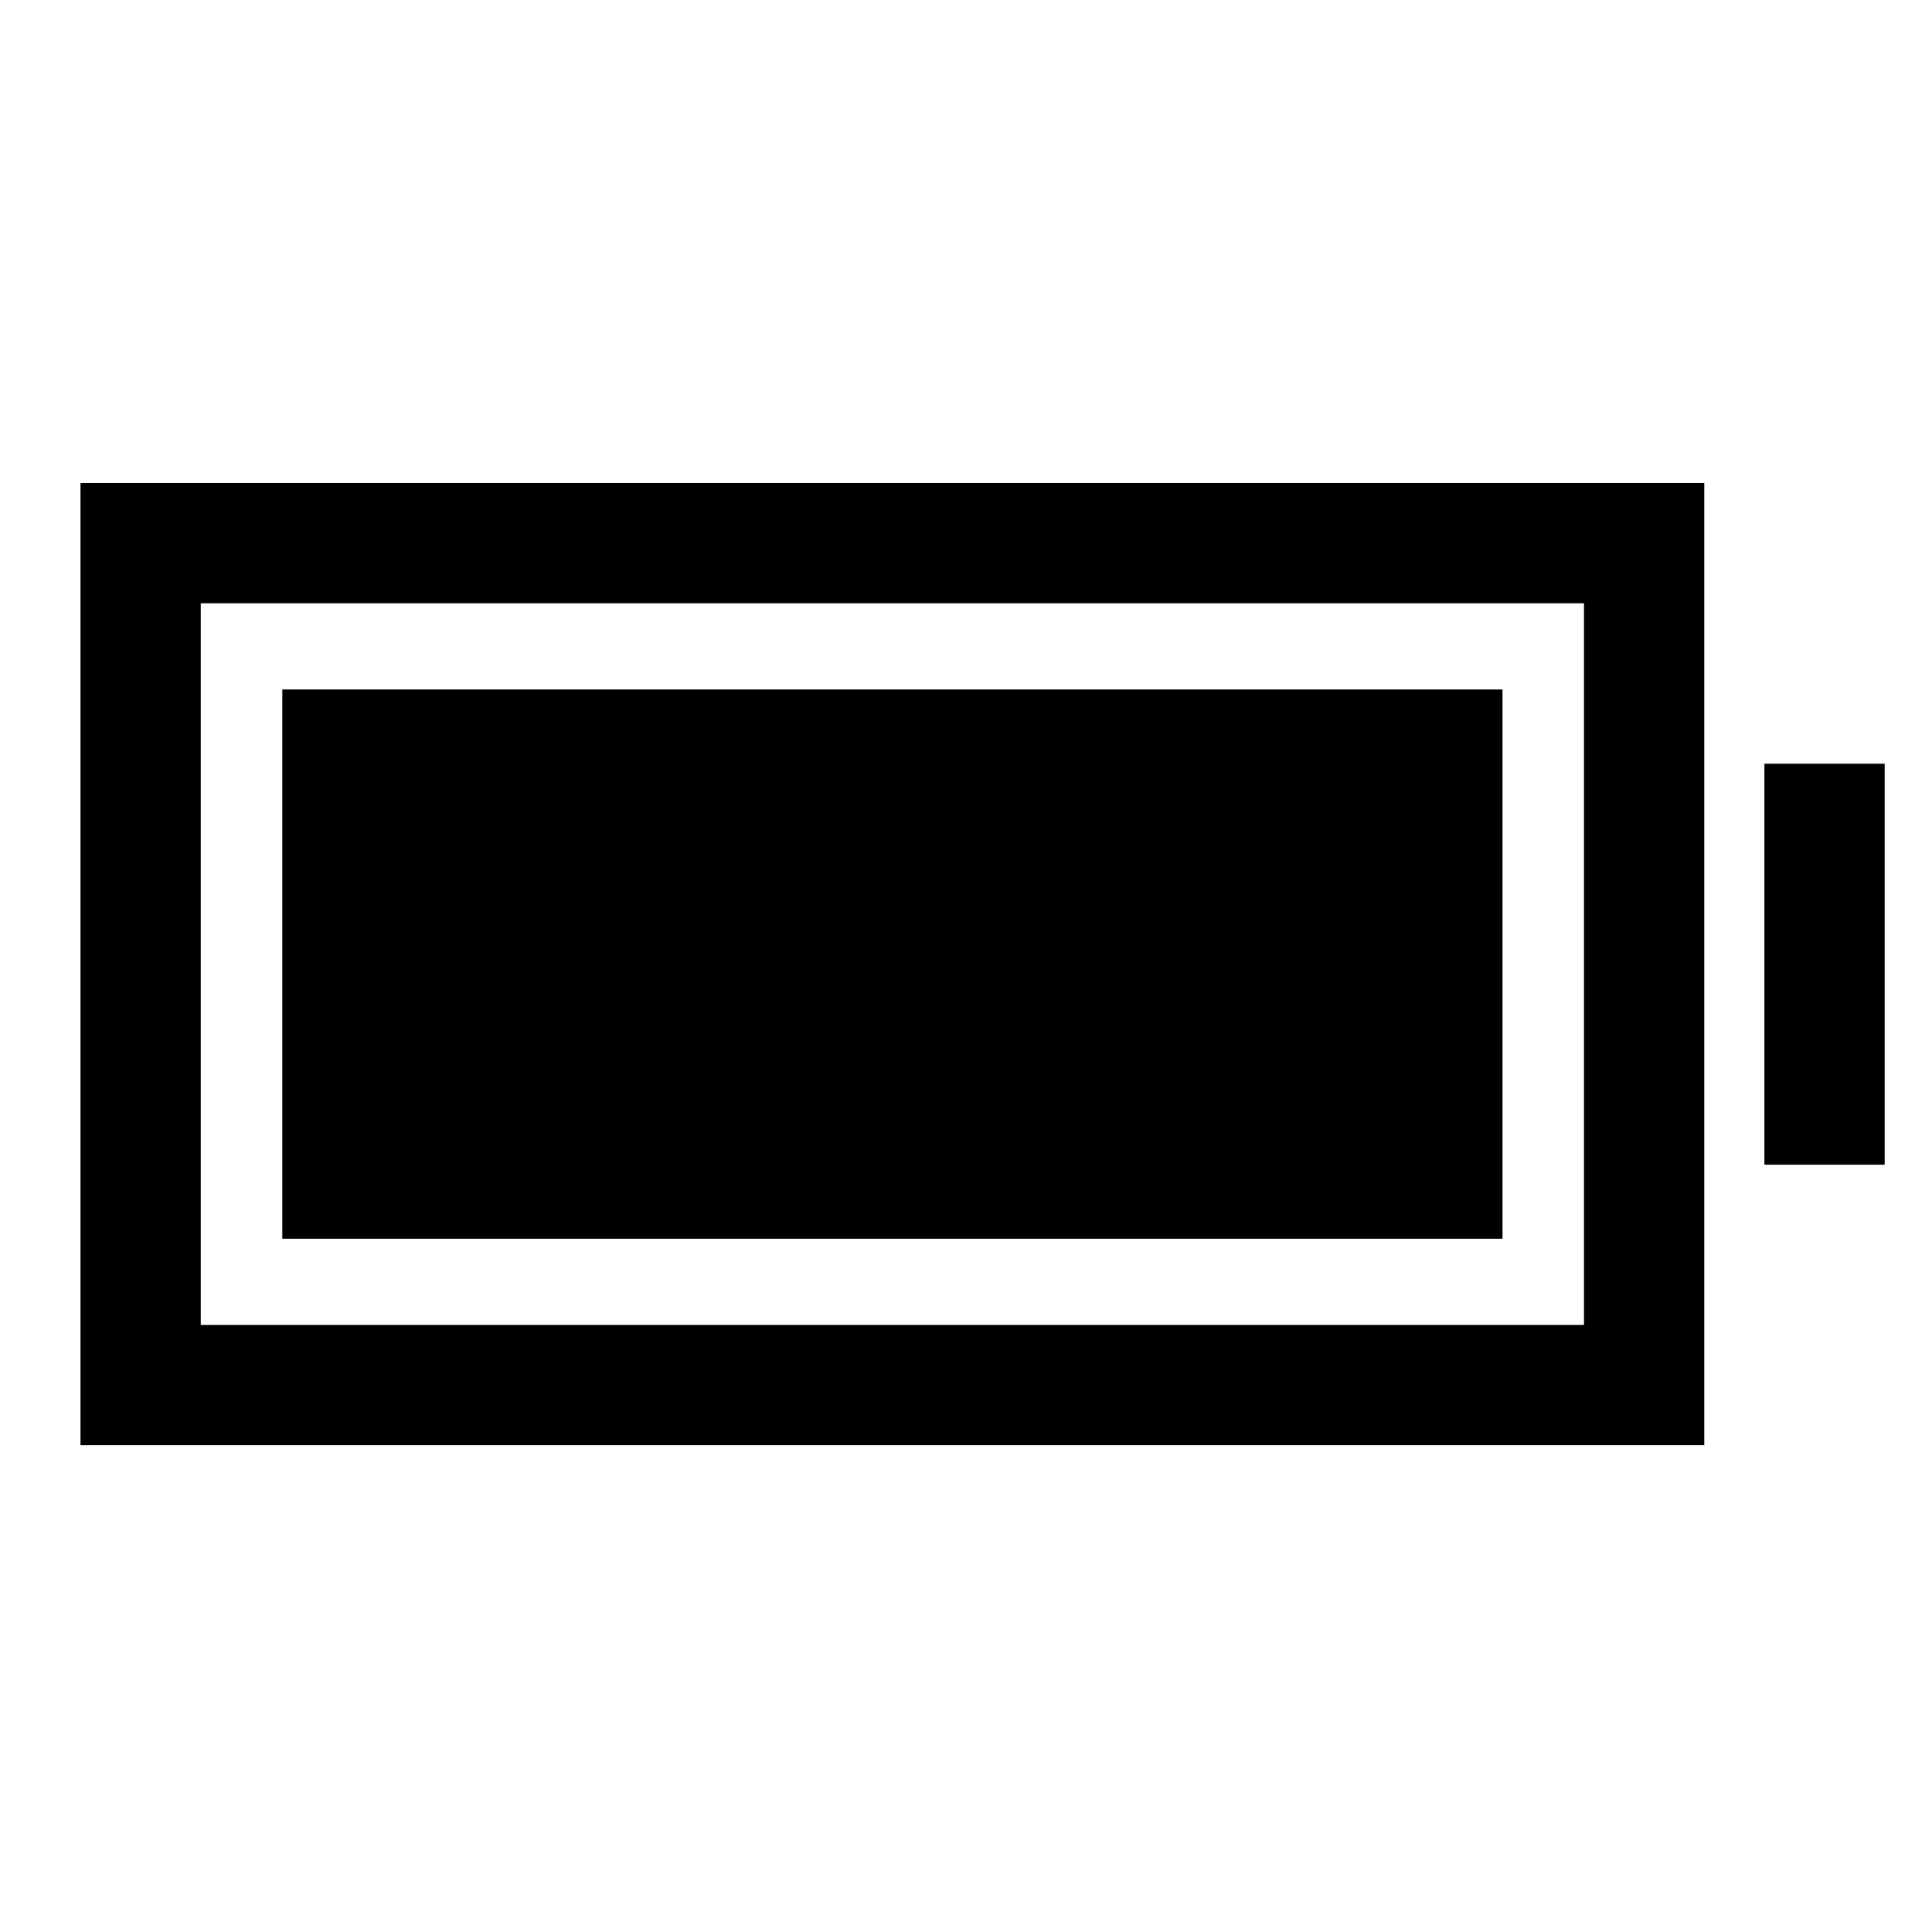 <?xml version="1.0" encoding="UTF-8"?>
<svg width="24px" height="24px" viewBox="0 0 24 24" version="1.1" xmlns="http://www.w3.org/2000/svg" xmlns:xlink="http://www.w3.org/1999/xlink">
    <title>99. Icons/Sharp/battery-full</title>
    <defs>
        <filter id="filter-1">
            <feColorMatrix in="SourceGraphic" type="matrix" values="0 0 0 0 1 0 0 0 0 0.388 0 0 0 0 0 0 0 0 1 0"></feColorMatrix>
        </filter>
    </defs>
    <g id="99.-Icons/Sharp/battery-full" stroke="none" stroke-width="1" fill="none" fill-rule="evenodd">
        <g filter="url(#filter-1)" id="battery-full-sharp">
            <g transform="translate(1, 6)">
                <path d="M0,11.953 L20.171,11.953 L20.171,0 L0,0 L0,11.953 Z M1.494,1.494 L18.677,1.494 L18.677,10.459 L1.494,10.459 L1.494,1.494 Z" id="Shape" fill="#000000" fill-rule="nonzero"></path>
                <rect id="Rectangle" fill="#000000" fill-rule="nonzero" x="2.507" y="2.565" width="15.158" height="6.823"></rect>
                <rect id="Rectangle" fill="#000000" fill-rule="nonzero" x="20.918" y="3.487" width="1.494" height="4.981"></rect>
            </g>
        </g>
    </g>
</svg>